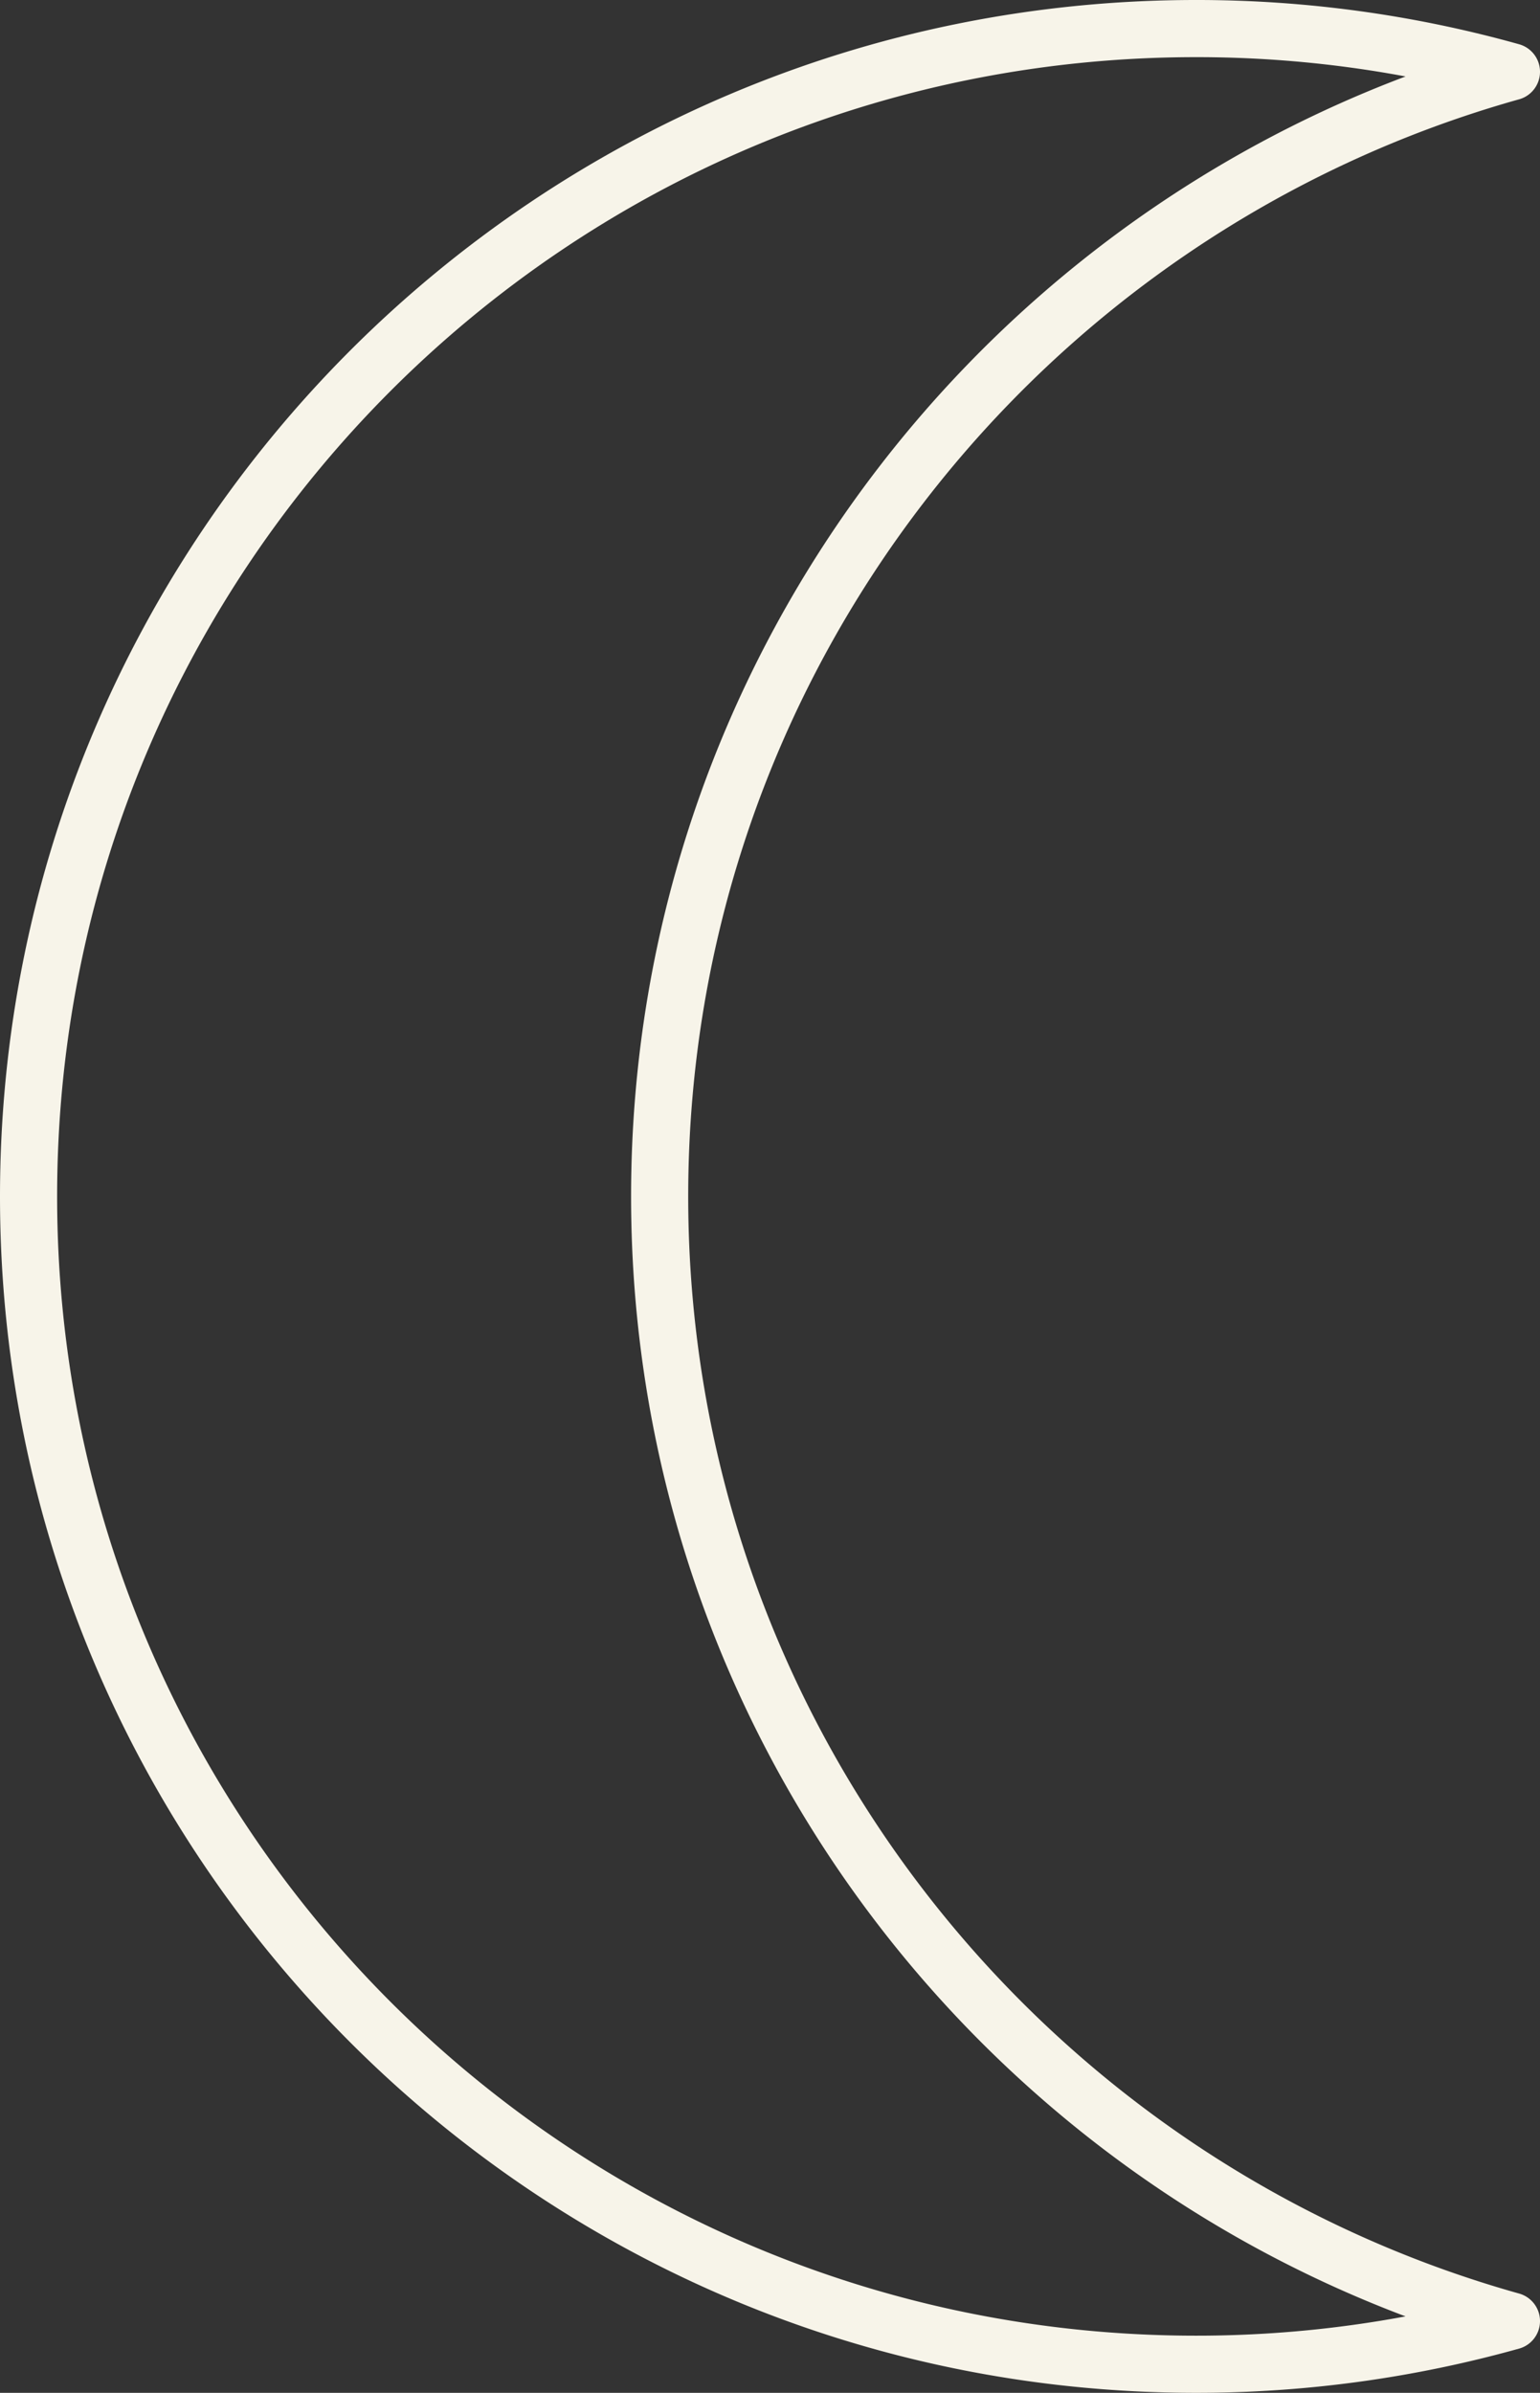 <svg xmlns="http://www.w3.org/2000/svg" viewBox="0 0 404.35 627.99"><rect x="0" y="0" width="404.35" height="627.99" fill="#333333" stroke="none"/><defs><style>.cls-1{fill:none;stroke:#f7f4e9;stroke-linecap:round;stroke-linejoin:round;stroke-width:15px;}</style></defs><g id="Layer_2" data-name="Layer 2"><g id="Weather_Icons" data-name="Weather Icons"><g id="Clear_night" data-name="Clear night"><path id="cresent_moon" data-name="cresent moon" class="cls-1" d="M396.85,609.16A306.8,306.8,0,0,1,314,620.49C144.73,620.49,7.5,483.27,7.5,314S144.73,7.5,314,7.5a306.41,306.41,0,0,1,82.85,11.34C267.82,55,173.2,173.43,173.2,314S267.82,573,396.85,609.16Z"/></g></g></g></svg>